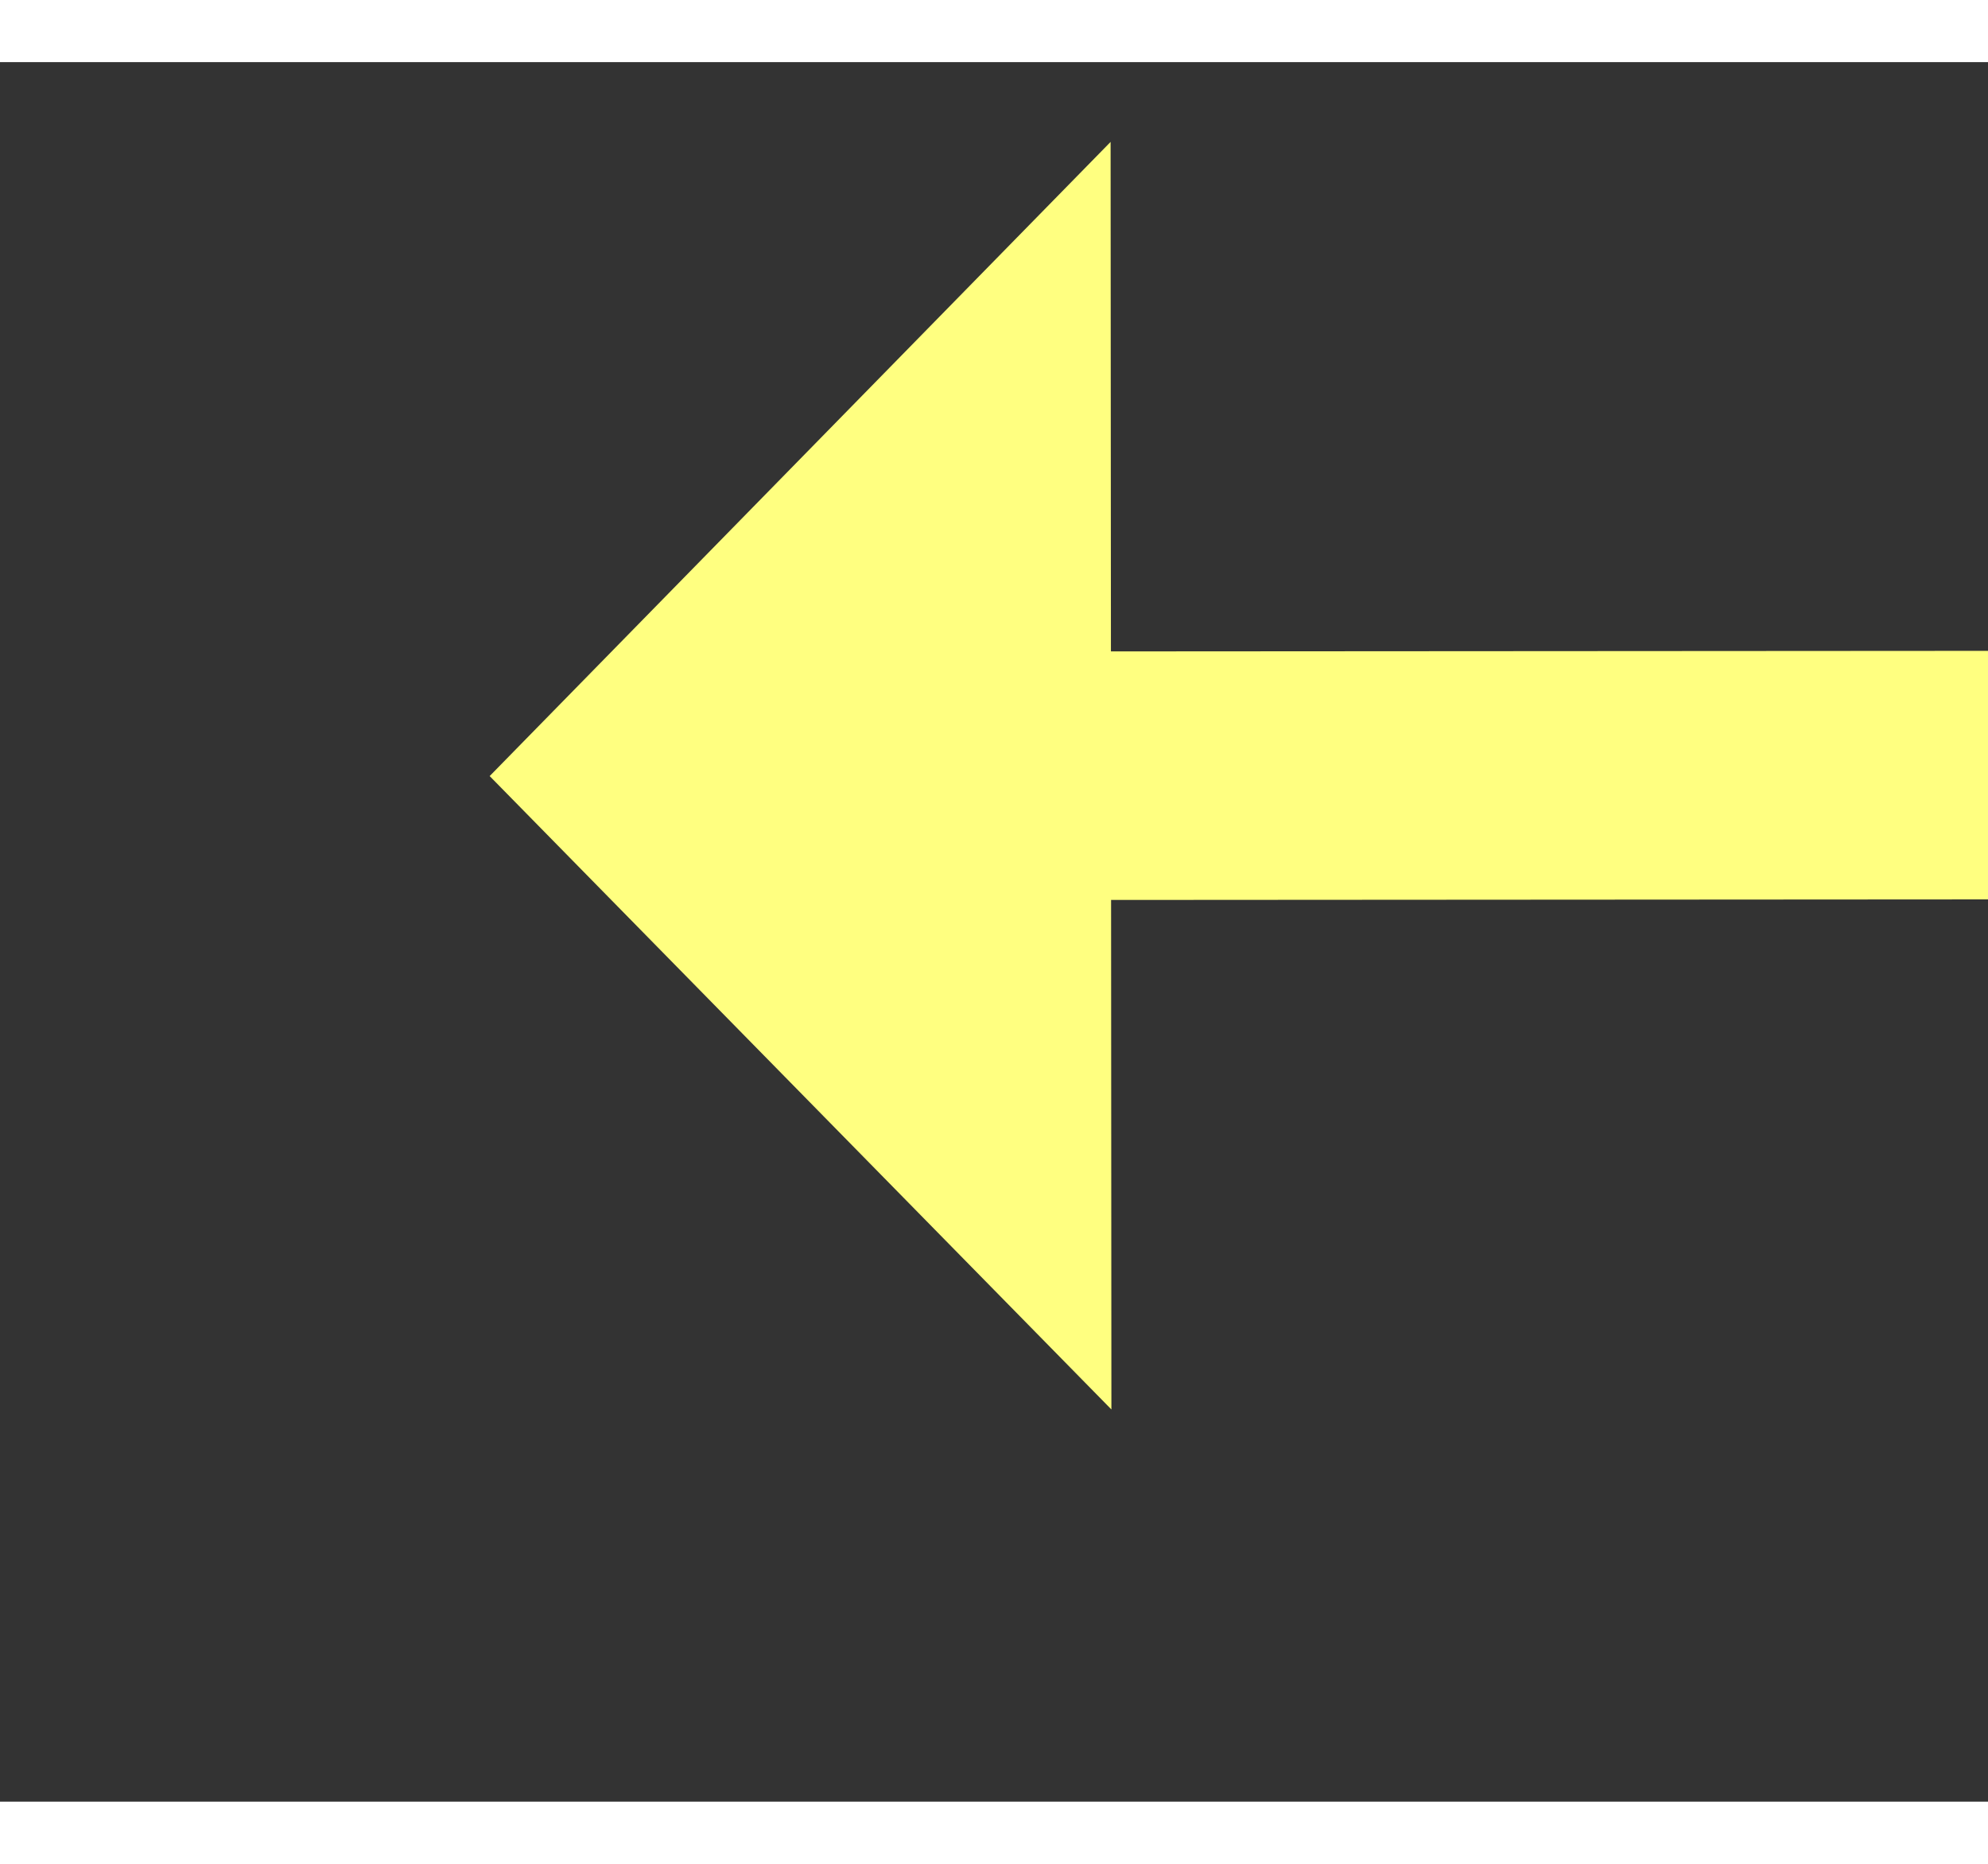 ﻿<?xml version="1.0" encoding="utf-8"?>
<svg version="1.1" xmlns:xlink="http://www.w3.org/1999/xlink" width="32px" height="30px" preserveAspectRatio="xMinYMid meet" viewBox="886 14605  32 28" xmlns="http://www.w3.org/2000/svg">
  <rect x="886" y="14605" width="32" height="28" fill="#333333" stroke="none"/>
  <g transform="matrix(-0.629 -0.777 0.777 -0.629 -9891.45 24520.02 )">
    <path d="M 919 14668.2  L 929 14658  L 919 14647.8  L 919 14668.2  Z " fill-rule="nonzero" fill="#ffff80" stroke="none" transform="matrix(0.629 -0.778 0.778 0.629 -11076.623 6121.612 )" />
    <path d="M 813 14658  L 921 14658  " stroke-width="4" stroke="#ffff80" fill="none" transform="matrix(0.629 -0.778 0.778 0.629 -11076.623 6121.612 )" />
  </g>
</svg>